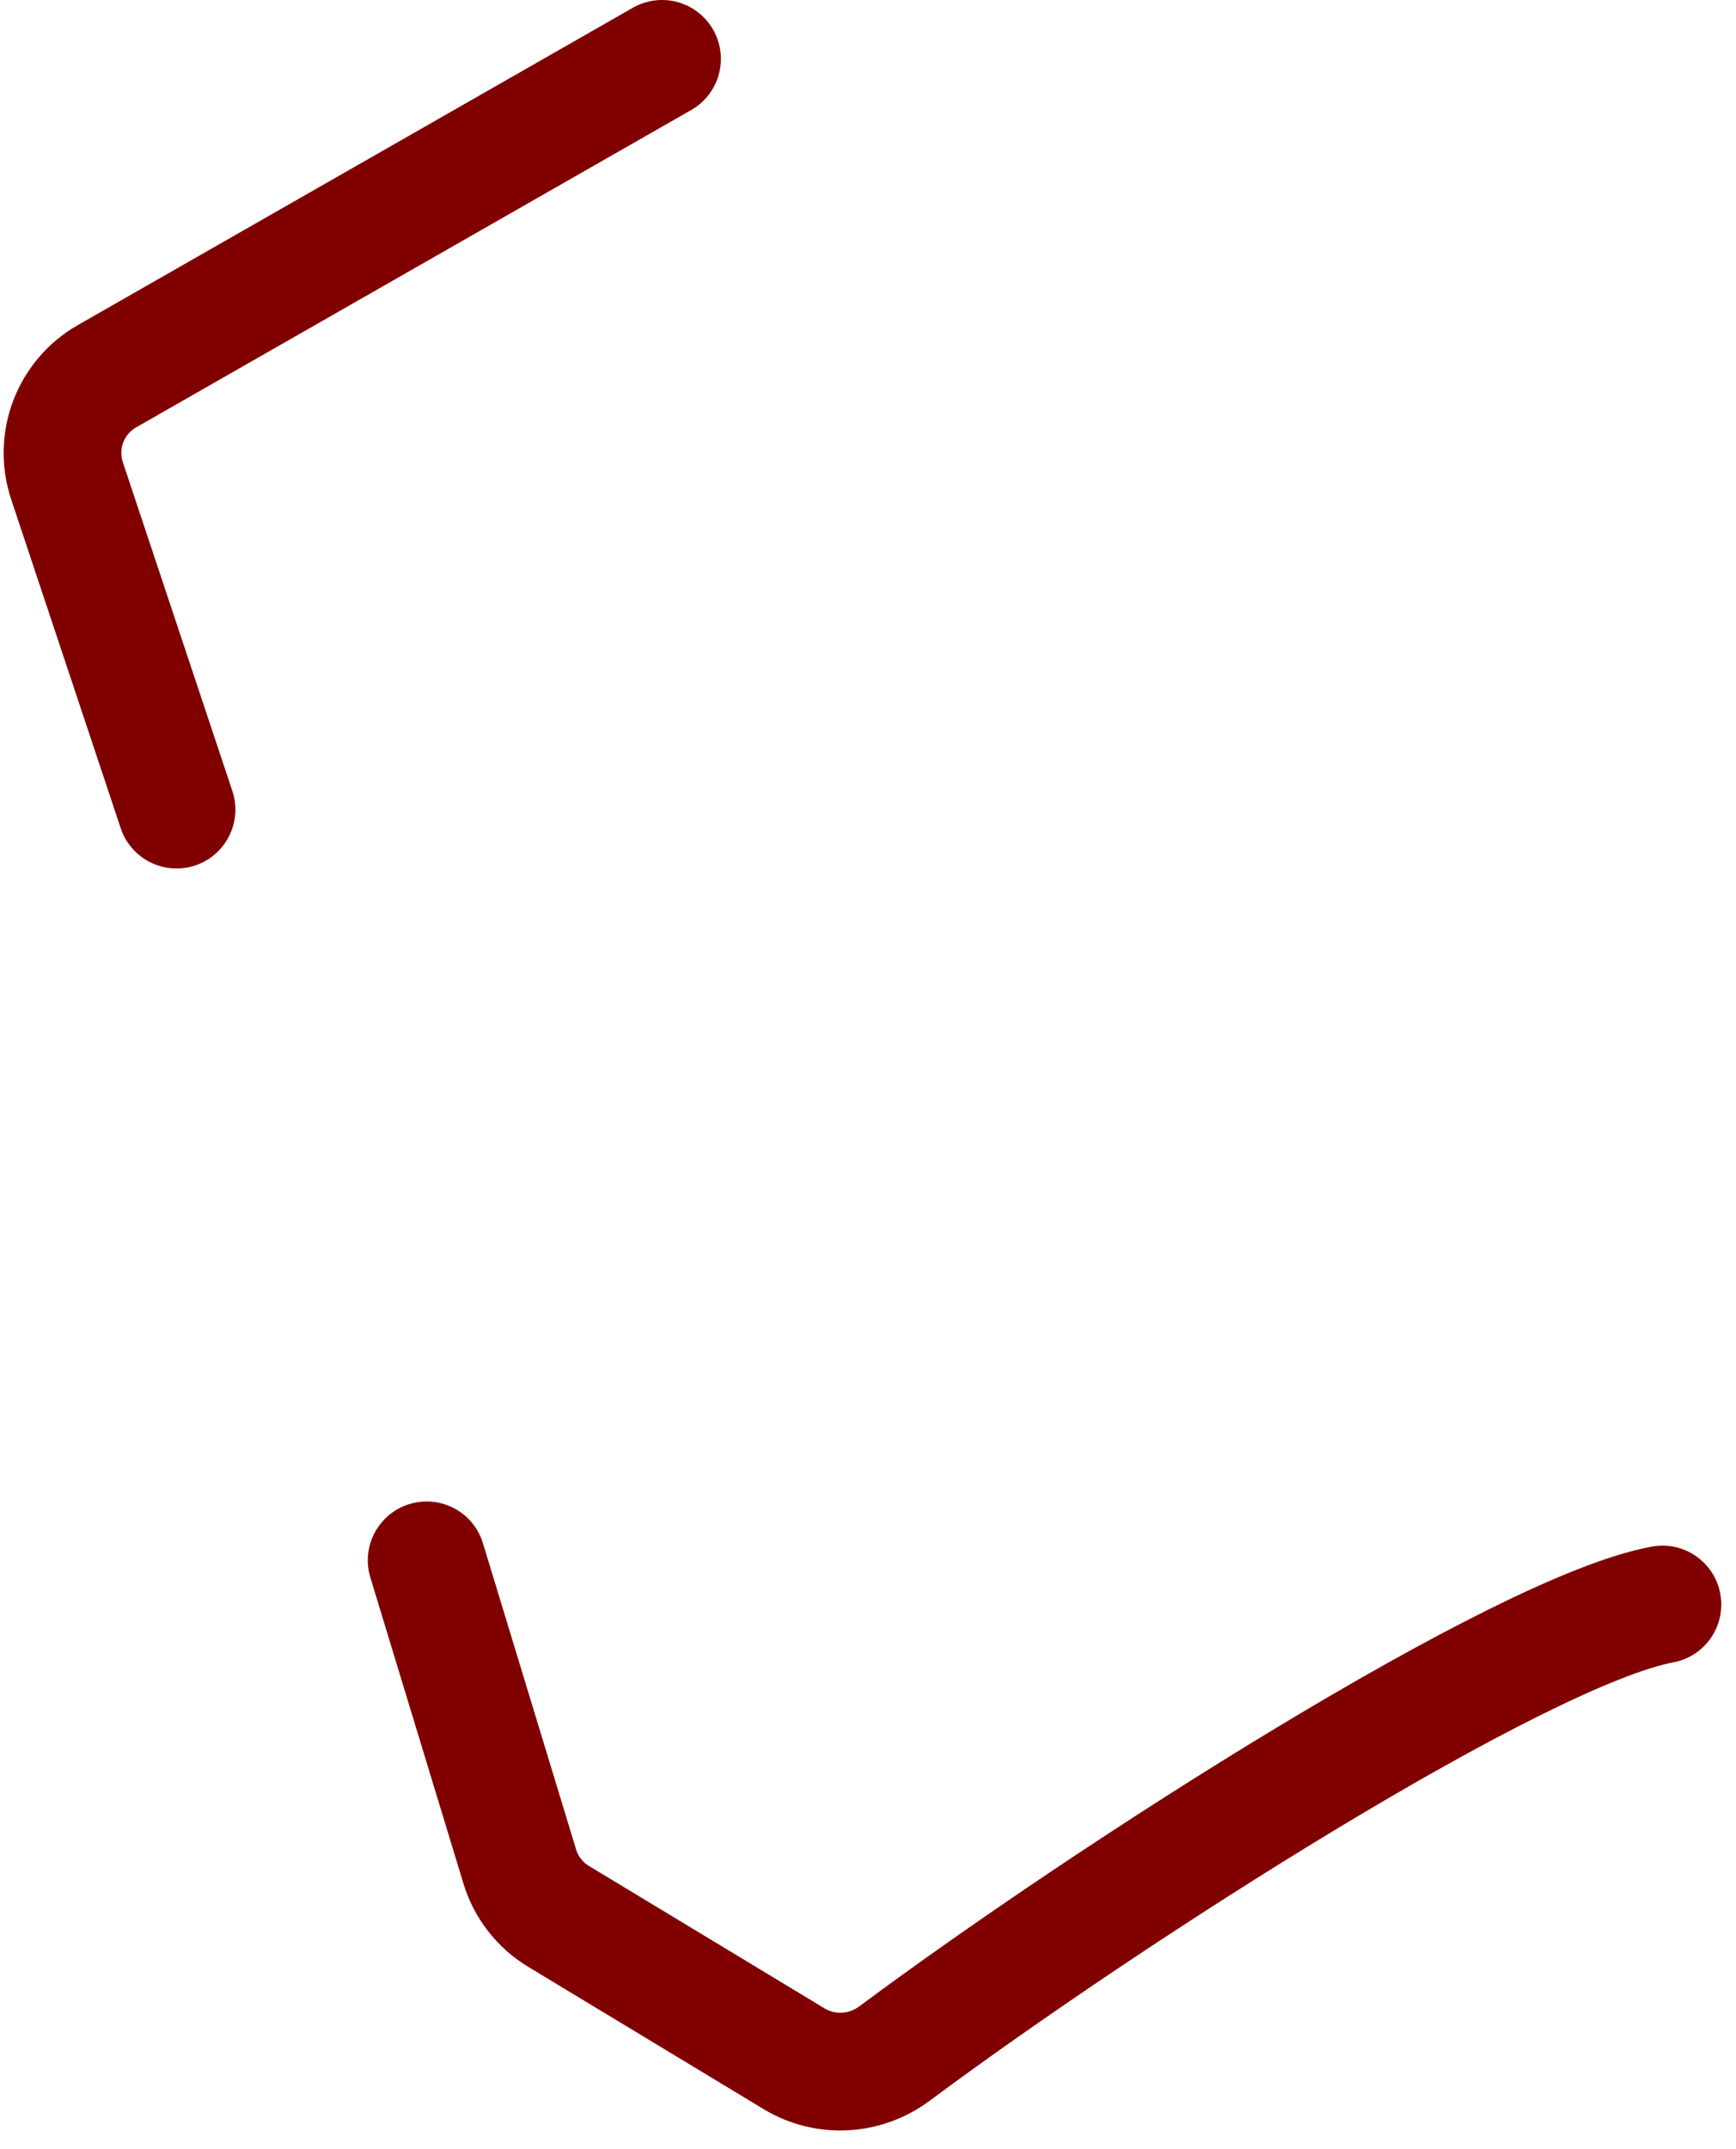 <svg width="59" height="73" viewBox="0 0 59 73" fill="none" xmlns="http://www.w3.org/2000/svg">
<path d="M6 27.5L2.278 16.333C1.826 14.976 2.394 13.489 3.635 12.78L22.5 2" stroke="#800000" stroke-width="4" stroke-linecap="round"/>
<path d="M14.5 53L17.665 63.4C17.881 64.108 18.351 64.712 18.984 65.094L26.991 69.931C28.057 70.575 29.403 70.495 30.401 69.752C37.778 64.266 51.659 55.399 56.5 54.5" stroke="#800000" stroke-width="4" stroke-linecap="round"/>
</svg>
